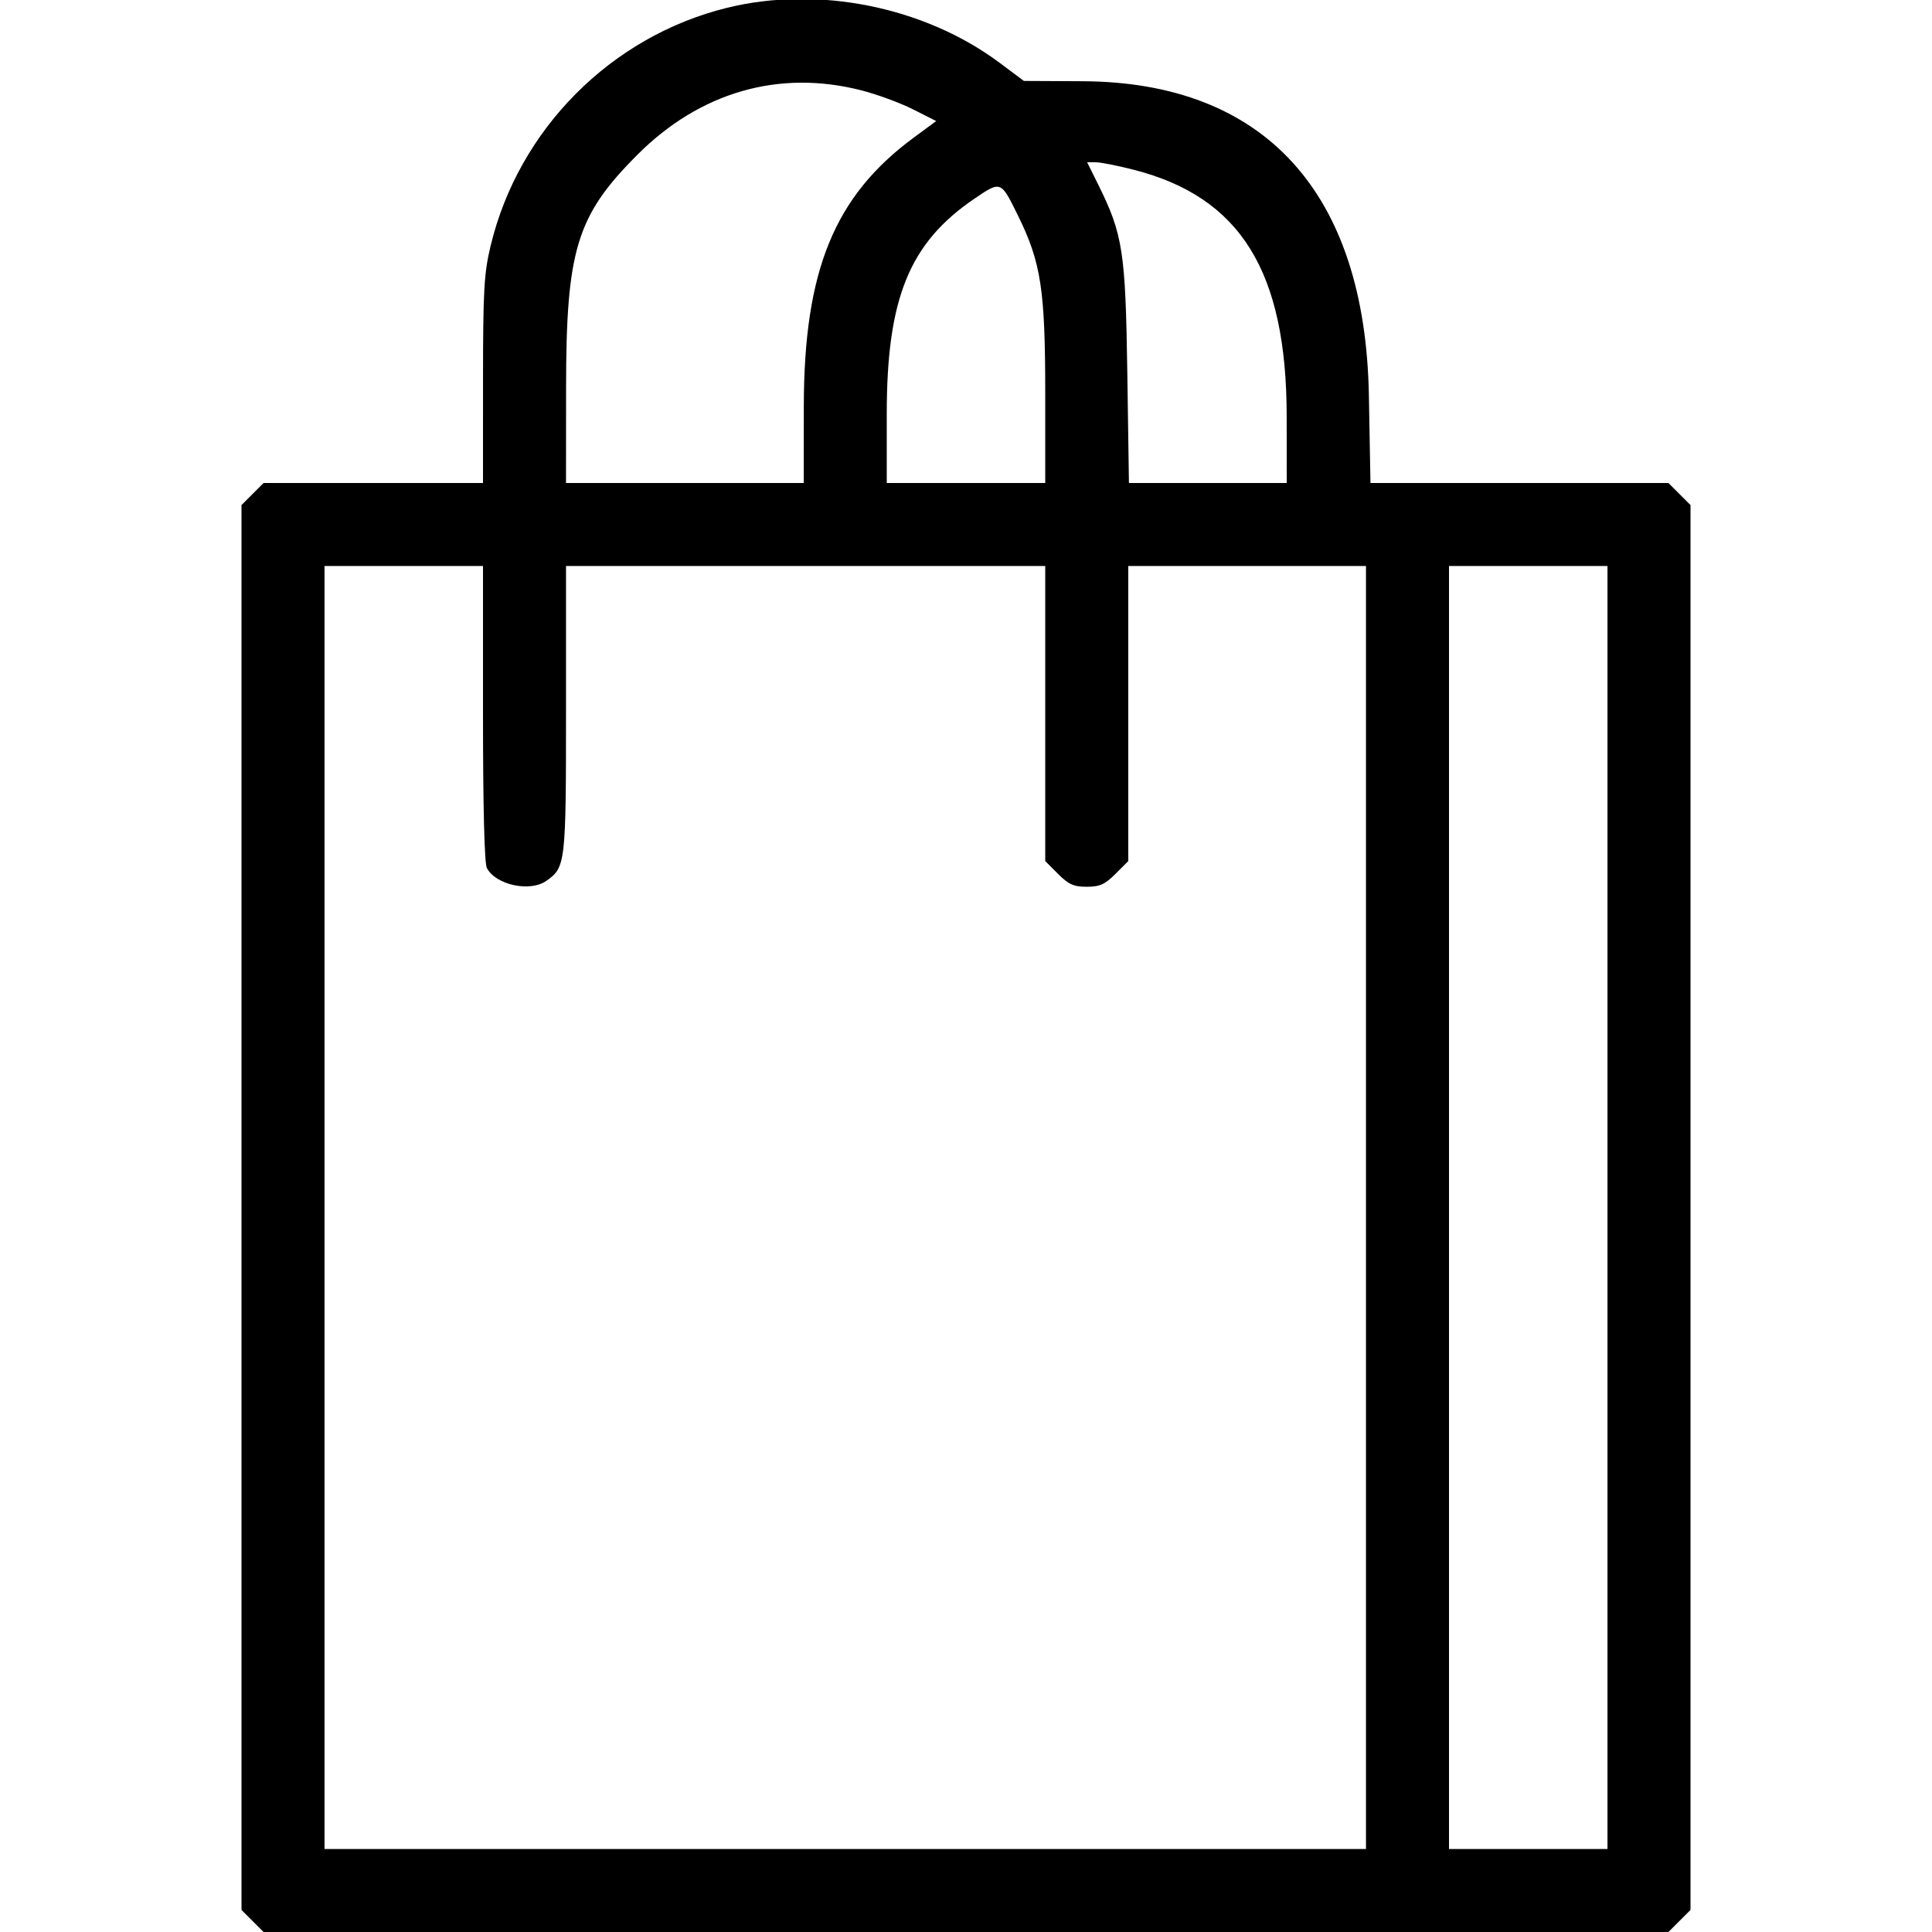 <svg id="svg" version="1.1" xmlns="http://www.w3.org/2000/svg" xmlns:xlink="http://www.w3.org/1999/xlink" width="400" height="400" viewBox="0, 0, 400,400"><g id="svgg"><path id="path0" d="M150.559 1.608 C 126.485 7.525,107.357 26.780,101.569 50.924 C 100.210 56.590,100.010 60.149,100.005 78.711 L 100.000 100.000 77.284 100.000 L 54.567 100.000 52.284 102.284 L 50.000 104.567 50.000 250.000 L 50.000 395.433 52.284 397.716 L 54.567 400.000 200.000 400.000 L 345.433 400.000 347.716 397.716 L 350.000 395.433 350.000 250.000 L 350.000 104.567 347.716 102.284 L 345.433 100.000 314.586 100.000 L 283.740 100.000 283.412 81.836 C 282.655 39.853,261.833 17.007,224.156 16.818 L 211.984 16.757 206.969 13.010 C 191.451 1.416,169.440 -3.033,150.559 1.608 M178.307 18.697 C 181.553 19.527,186.374 21.299,189.021 22.635 L 193.834 25.065 189.227 28.456 C 172.751 40.585,166.444 55.994,166.420 84.180 L 166.406 100.000 141.797 100.000 L 117.188 100.000 117.199 80.273 C 117.216 51.680,119.378 44.628,132.003 32.003 C 144.960 19.047,161.307 14.349,178.307 18.697 M234.721 35.145 C 256.825 40.798,266.363 56.153,266.393 86.133 L 266.406 100.000 250.070 100.000 L 233.734 100.000 233.398 77.148 C 233.028 52.060,232.476 48.501,227.350 38.169 L 225.080 33.594 226.868 33.594 C 227.852 33.594,231.385 34.292,234.721 35.145 M210.809 44.727 C 215.553 54.397,216.406 60.021,216.406 81.608 L 216.406 100.000 200.000 100.000 L 183.594 100.000 183.594 85.672 C 183.594 61.767,188.278 50.275,201.746 41.136 C 207.263 37.393,207.200 37.368,210.809 44.727 M100.000 147.708 C 100.000 167.146,100.292 178.773,100.804 179.731 C 102.679 183.234,109.724 184.747,113.112 182.374 C 117.102 179.579,117.188 178.838,117.188 146.914 L 117.188 117.188 166.797 117.188 L 216.406 117.188 216.406 147.734 L 216.406 178.281 219.062 180.937 C 221.240 183.115,222.310 183.594,225.000 183.594 C 227.690 183.594,228.760 183.115,230.938 180.937 L 233.594 178.281 233.594 147.734 L 233.594 117.188 258.203 117.188 L 282.813 117.188 282.813 250.000 L 282.813 382.813 175.000 382.813 L 67.188 382.813 67.188 250.000 L 67.188 117.188 83.594 117.188 L 100.000 117.188 100.000 147.708 M332.813 250.000 L 332.813 382.813 316.406 382.813 L 300.000 382.813 300.000 250.000 L 300.000 117.188 316.406 117.188 L 332.813 117.188 332.813 250.000 " stroke="none" fill="#000000" fill-rule="evenodd"></path></g></svg>
